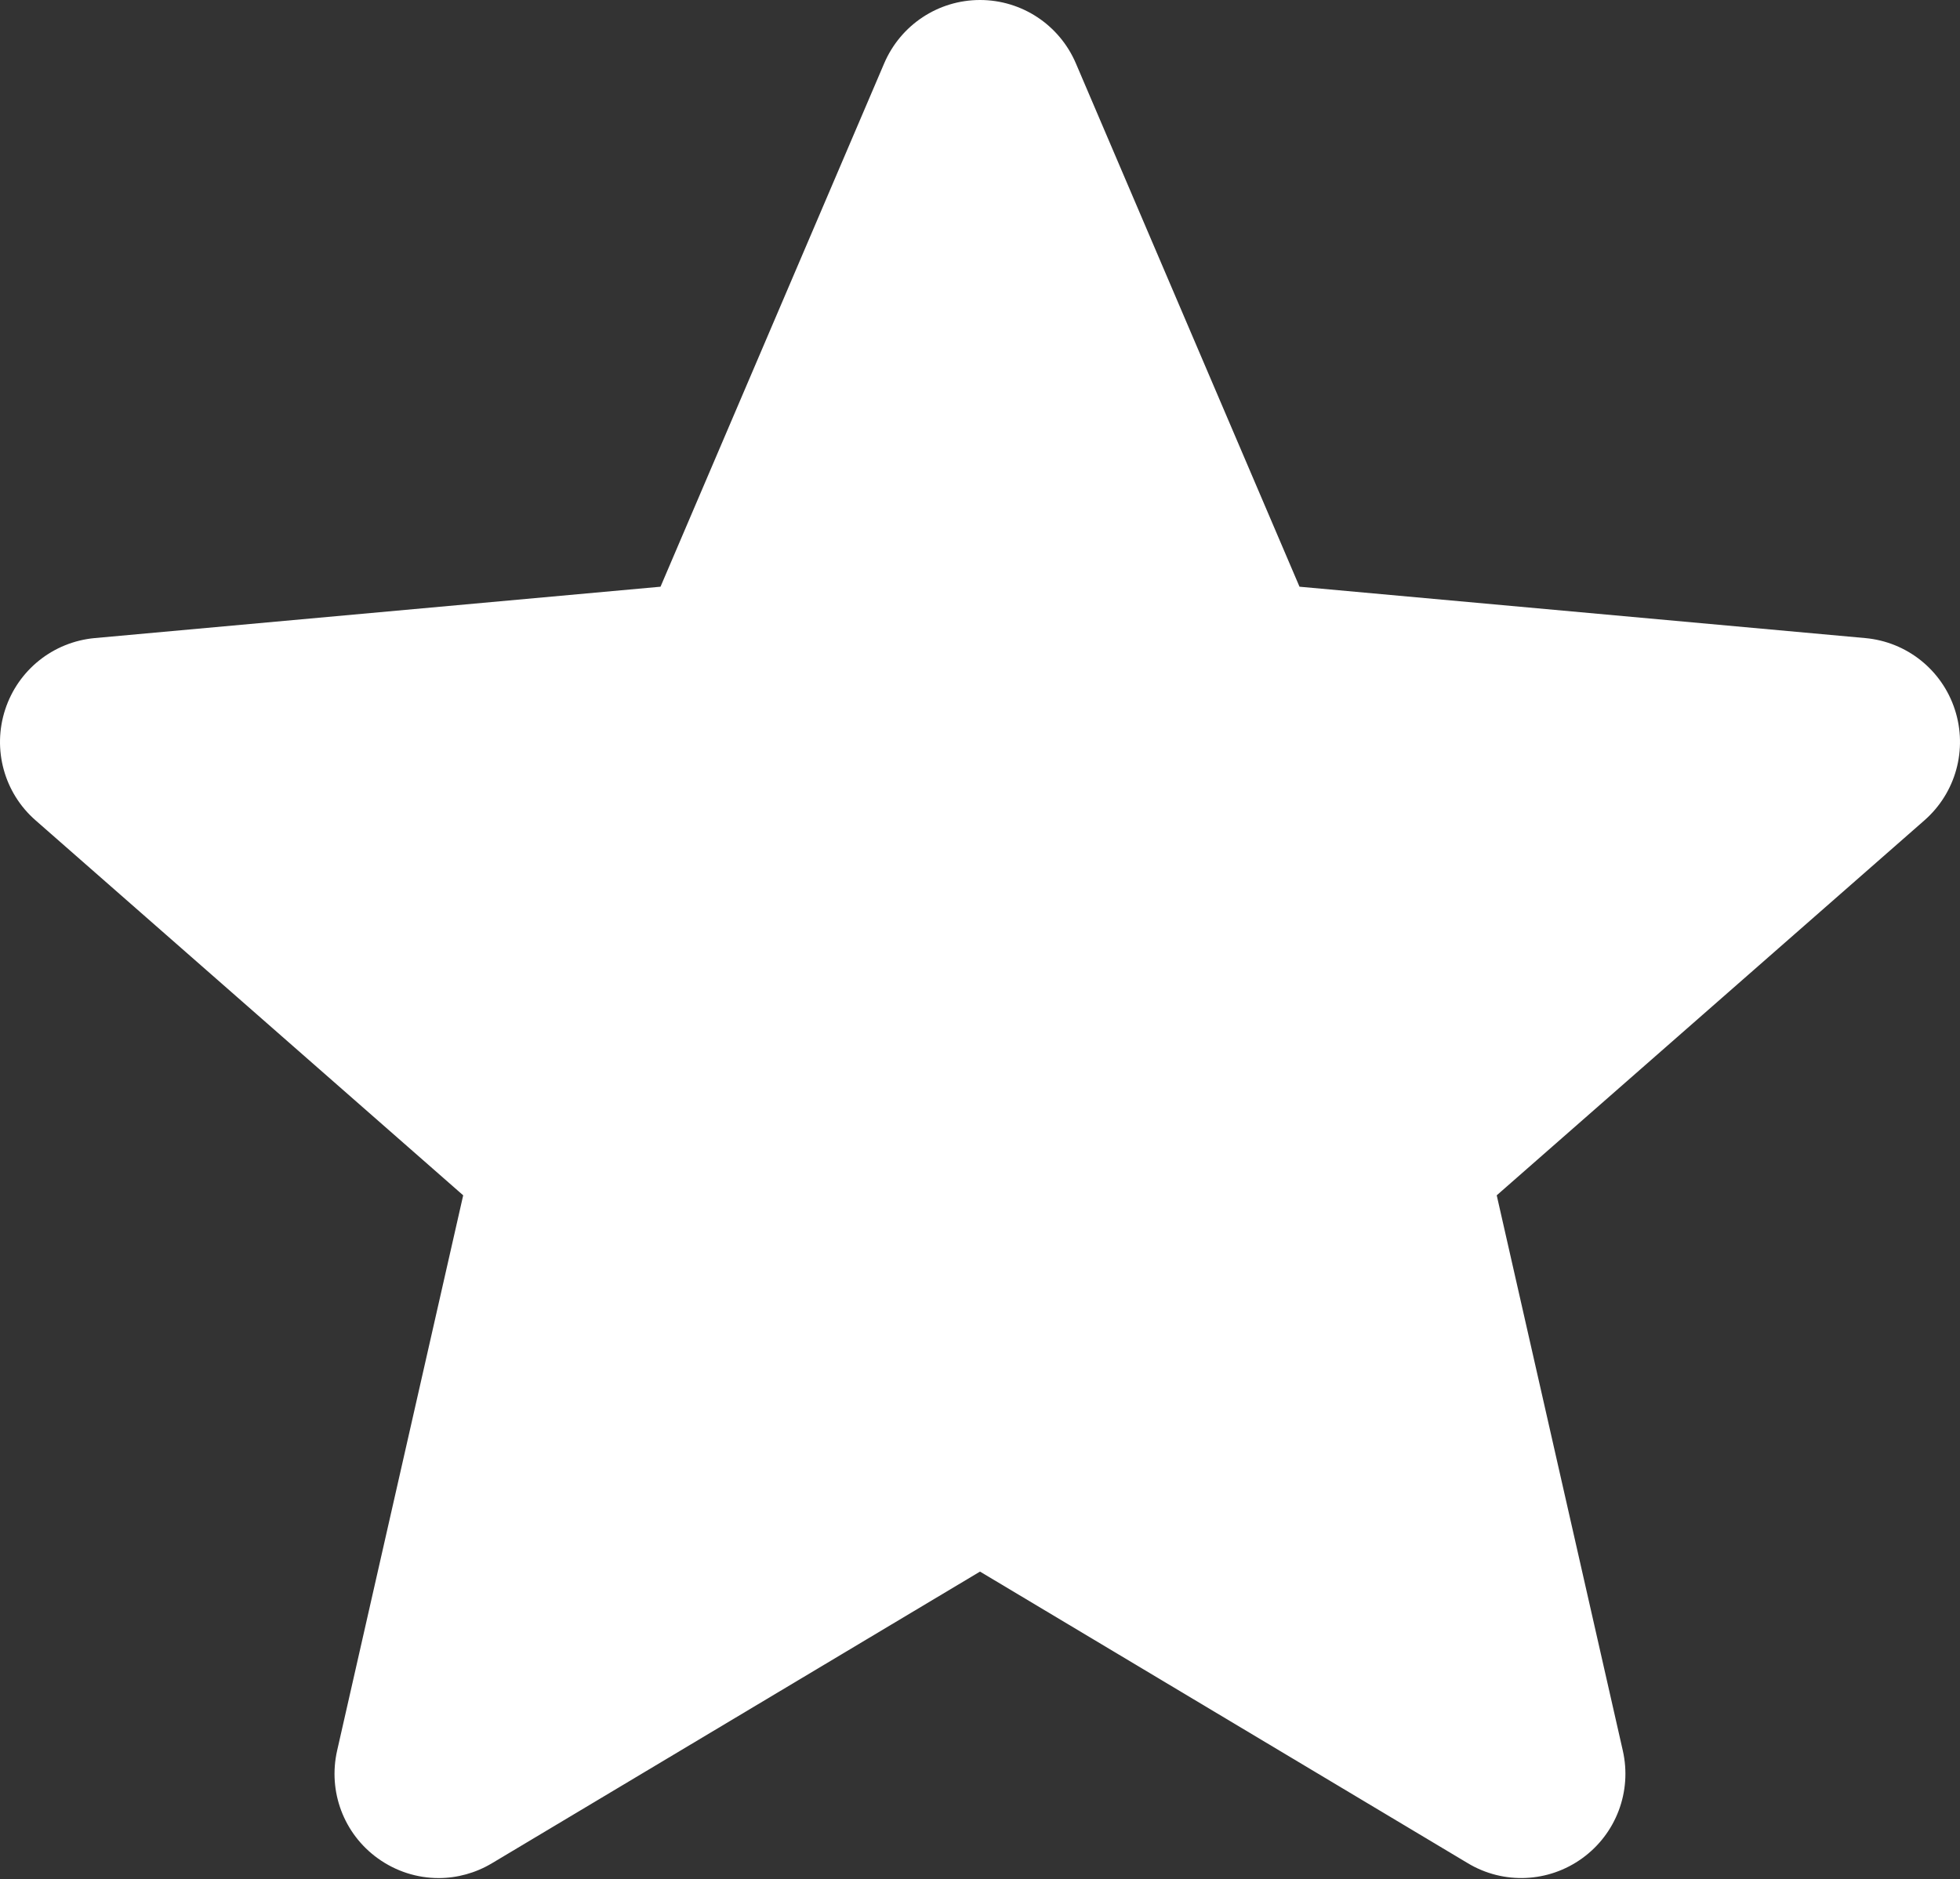 <svg width="170" height="163" viewBox="0 0 170 163" fill="none" xmlns="http://www.w3.org/2000/svg">
    <rect x="0" y="0" width="170" height="163" fill="#333333" stroke="none"/>
    <path d="M169.557 61.564C168.444 58.121 165.391 55.676 161.779 55.351L112.712 50.895L93.31 5.483C91.879 2.154 88.621 0 85.001 0C81.381 0 78.123 2.154 76.692 5.49L57.29 50.895L8.215 55.351C4.61 55.684 1.564 58.121 0.445 61.564C-0.674 65.006 0.359 68.781 3.087 71.162L40.175 103.689L29.239 151.864C28.439 155.406 29.814 159.068 32.753 161.192C34.332 162.334 36.181 162.915 38.044 162.915C39.651 162.915 41.245 162.482 42.676 161.626L85.001 136.33L127.31 161.626C130.406 163.488 134.309 163.318 137.241 161.192C140.182 159.061 141.555 155.399 140.755 151.864L129.818 103.689L166.907 71.168C169.635 68.781 170.676 65.012 169.557 61.564Z" fill="#fff"/>
</svg>
